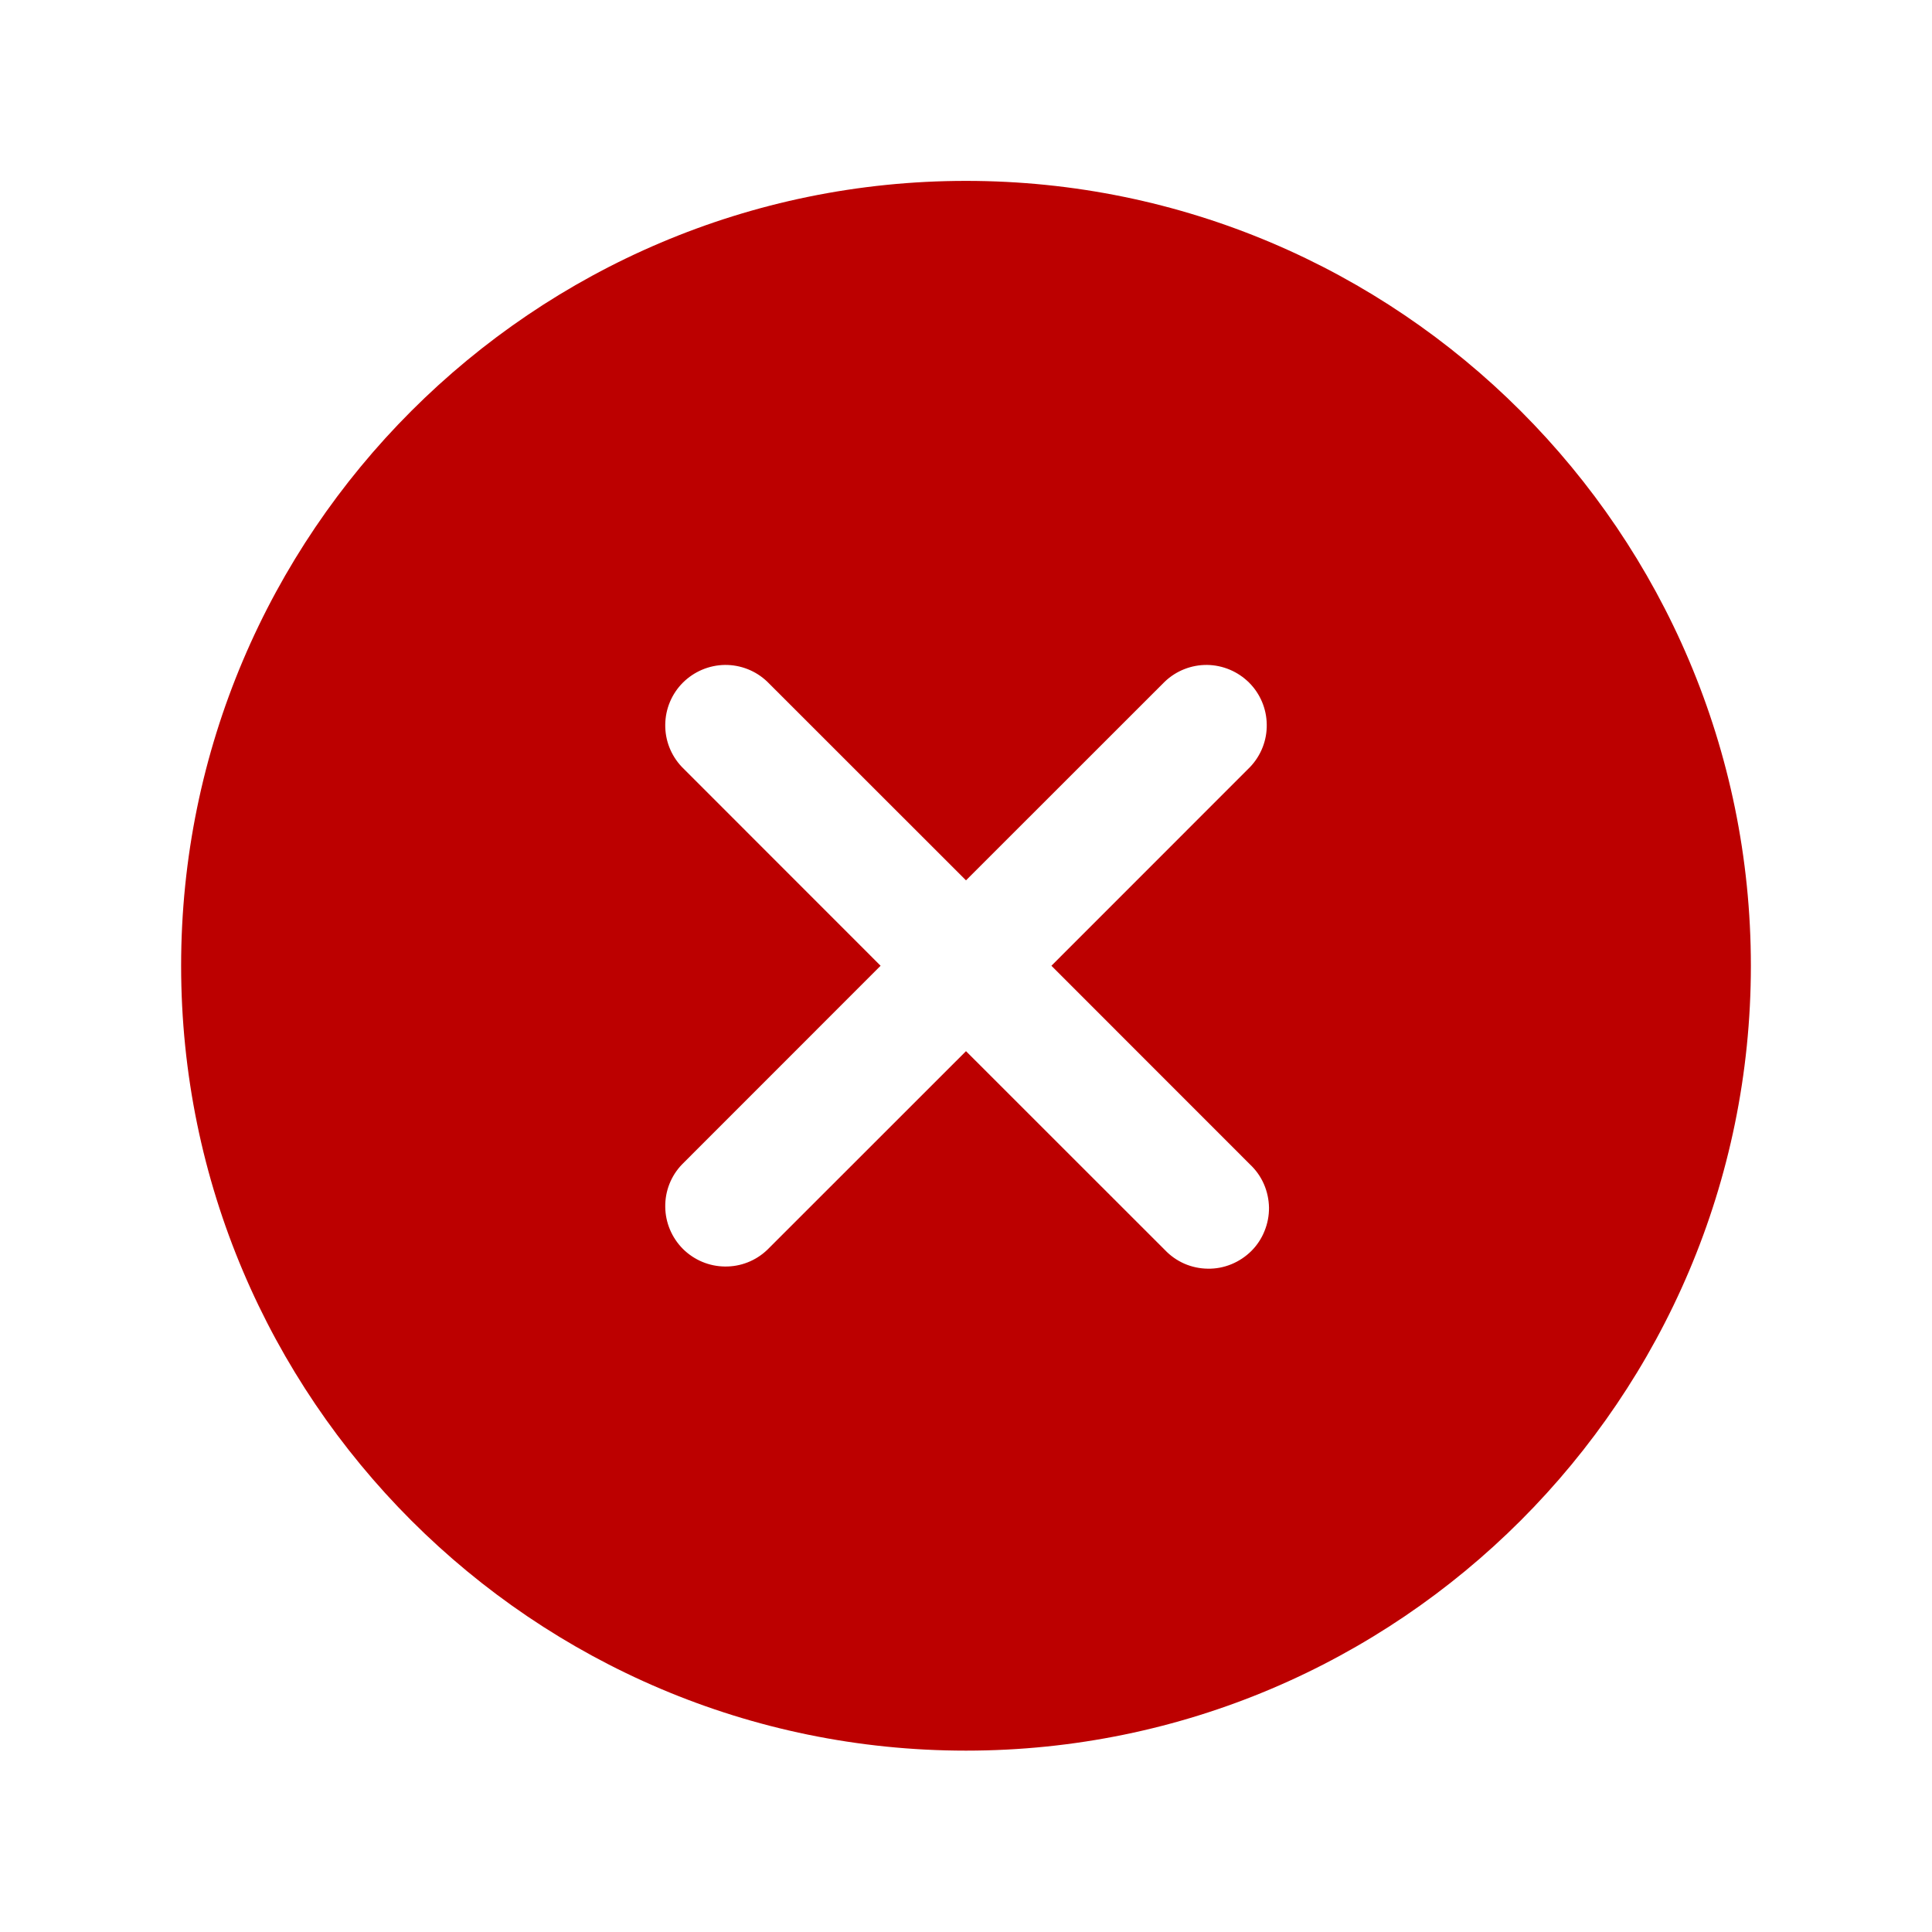<svg width="24" height="24" viewBox="0 0 24 24" fill="none" xmlns="http://www.w3.org/2000/svg">
<path d="M12 2.247C6.624 2.247 2.25 6.621 2.25 11.997C2.25 17.373 6.624 21.747 12 21.747C17.376 21.747 21.75 17.373 21.75 11.997C21.75 6.621 17.376 2.247 12 2.247ZM15.53 14.467C15.603 14.536 15.661 14.618 15.701 14.71C15.741 14.802 15.762 14.901 15.764 15.001C15.765 15.101 15.746 15.2 15.708 15.293C15.671 15.386 15.615 15.47 15.544 15.541C15.473 15.611 15.389 15.667 15.296 15.705C15.203 15.743 15.104 15.762 15.004 15.76C14.904 15.759 14.805 15.738 14.713 15.698C14.622 15.658 14.539 15.6 14.47 15.527L12 13.058L9.53 15.527C9.388 15.662 9.2 15.736 9.004 15.733C8.808 15.731 8.622 15.652 8.483 15.514C8.345 15.375 8.266 15.188 8.264 14.993C8.261 14.797 8.335 14.608 8.47 14.467L10.939 11.997L8.47 9.527C8.335 9.385 8.261 9.196 8.264 9.001C8.266 8.805 8.345 8.618 8.483 8.48C8.622 8.342 8.808 8.263 9.004 8.26C9.2 8.258 9.388 8.332 9.53 8.467L12 10.936L14.47 8.467C14.612 8.332 14.8 8.258 14.996 8.26C15.192 8.263 15.378 8.342 15.517 8.48C15.655 8.618 15.734 8.805 15.736 9.001C15.739 9.196 15.665 9.385 15.53 9.527L13.061 11.997L15.53 14.467Z" fill="#BC0000"/>
</svg>
